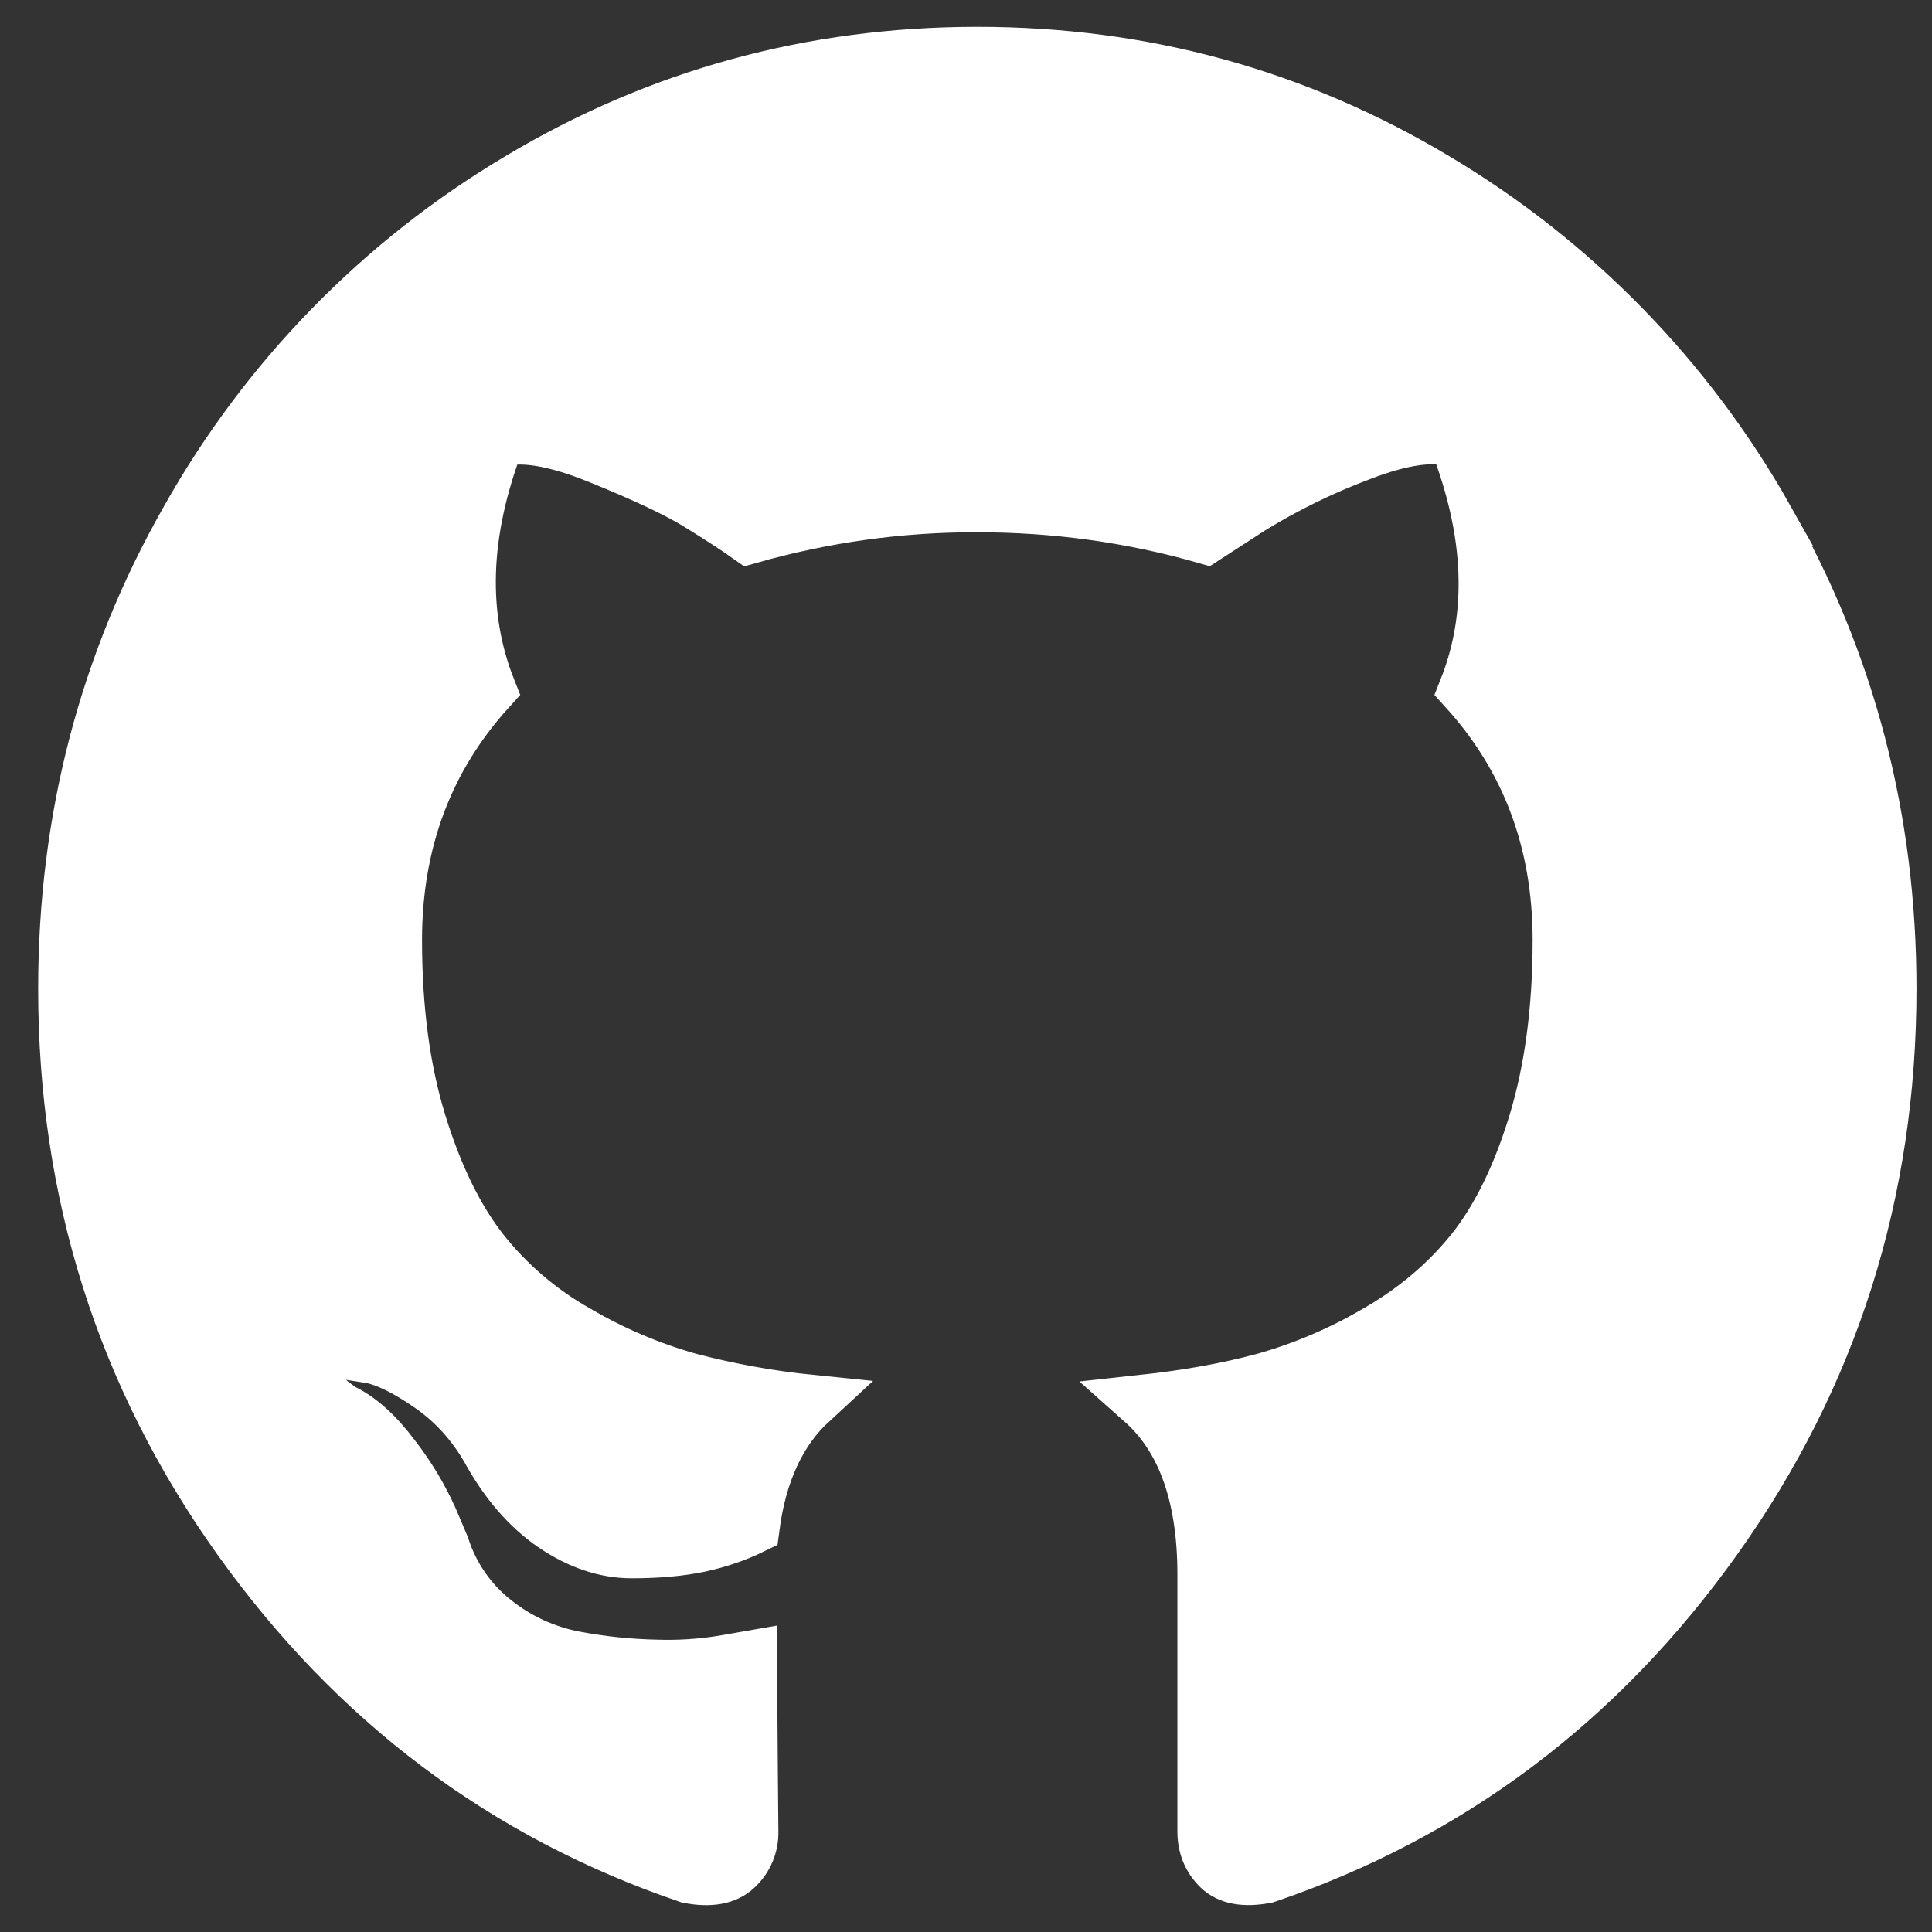 <?xml version="1.0" encoding="UTF-8"?>
<svg width="36px" height="36px" viewBox="0 0 36 36" version="1.1" xmlns="http://www.w3.org/2000/svg" xmlns:xlink="http://www.w3.org/1999/xlink">
    <rect x="0" y="0" width="36" height="36" fill="#333333" stroke="none"/>
    <!-- Generator: Sketch 57.1 (83088) - https://sketch.com -->
    <title>path copy 3</title>
    <desc>Created with Sketch.</desc>
    <g id="Hi-fi-Mockup" stroke="none" stroke-width="1" fill="none" fill-rule="evenodd">
        <g id="Navbar-&gt;-Community" transform="translate(-1128, -171)" fill="#FFFFFF" fill-rule="nonzero" stroke="#FFFFFF">
            <g id="path-copy-3" transform="translate(1129.211, 172)">
                <path d="M31.721,8.679 C30.249,6.058 28.115,3.871 25.533,2.337 C22.929,0.778 20.085,0 17.002,0 C13.917,0 11.071,0.78 8.466,2.337 C5.885,3.871 3.752,6.059 2.28,8.679 C0.76,11.35 0,14.264 0,17.426 C0,21.223 1.081,24.638 3.243,27.671 C5.404,30.703 8.198,32.803 11.621,33.966 C12.019,34.043 12.316,33.989 12.506,33.808 C12.695,33.633 12.8,33.385 12.793,33.127 L12.782,31.902 C12.776,31.229 12.772,30.557 12.772,29.884 L12.262,29.973 C11.856,30.039 11.445,30.066 11.034,30.053 C10.517,30.043 10.003,29.99 9.495,29.894 C8.953,29.791 8.444,29.558 8.012,29.215 C7.554,28.858 7.215,28.371 7.039,27.818 L6.818,27.297 C6.632,26.885 6.398,26.496 6.12,26.139 C5.803,25.716 5.482,25.429 5.157,25.277 L5.001,25.164 C4.895,25.084 4.799,24.993 4.715,24.891 C4.633,24.796 4.566,24.689 4.516,24.574 C4.471,24.467 4.508,24.381 4.626,24.313 C4.745,24.244 4.957,24.21 5.268,24.21 L5.71,24.279 C6.005,24.34 6.371,24.52 6.807,24.823 C7.242,25.125 7.601,25.519 7.88,26.002 C8.22,26.622 8.629,27.095 9.108,27.422 C9.587,27.746 10.072,27.909 10.559,27.909 C11.045,27.909 11.466,27.871 11.821,27.796 C12.174,27.72 12.506,27.607 12.816,27.455 C12.949,26.441 13.311,25.662 13.901,25.118 C13.135,25.041 12.377,24.904 11.632,24.709 C10.904,24.504 10.204,24.206 9.55,23.824 C8.863,23.439 8.258,22.923 7.769,22.304 C7.297,21.699 6.91,20.905 6.607,19.921 C6.305,18.938 6.153,17.804 6.153,16.517 C6.153,14.688 6.737,13.129 7.903,11.844 C7.357,10.466 7.406,8.925 8.057,7.215 C8.485,7.078 9.121,7.18 9.96,7.521 C10.803,7.862 11.418,8.153 11.809,8.395 C12.201,8.636 12.514,8.841 12.749,9.007 C14.132,8.613 15.562,8.414 16.999,8.418 C18.46,8.418 19.878,8.614 21.251,9.007 L22.091,8.463 C22.737,8.066 23.419,7.731 24.128,7.465 C24.909,7.162 25.507,7.078 25.922,7.215 C26.585,8.925 26.645,10.467 26.097,11.844 C27.263,13.129 27.847,14.688 27.847,16.517 C27.847,17.804 27.695,18.942 27.393,19.932 C27.09,20.923 26.699,21.717 26.221,22.315 C25.74,22.912 25.143,23.416 24.427,23.824 C23.774,24.206 23.075,24.503 22.347,24.709 C21.675,24.891 20.919,25.027 20.078,25.118 C20.844,25.798 21.228,26.872 21.228,28.34 L21.228,33.127 C21.228,33.399 21.32,33.627 21.504,33.808 C21.689,33.989 21.981,34.041 22.379,33.965 C25.804,32.801 28.596,30.703 30.757,27.669 C32.919,24.637 34,21.222 34,17.425 C34,14.264 33.239,11.35 31.72,8.679 L31.721,8.679 Z" id="Path"></path>
            </g>
        </g>
    </g>
</svg>